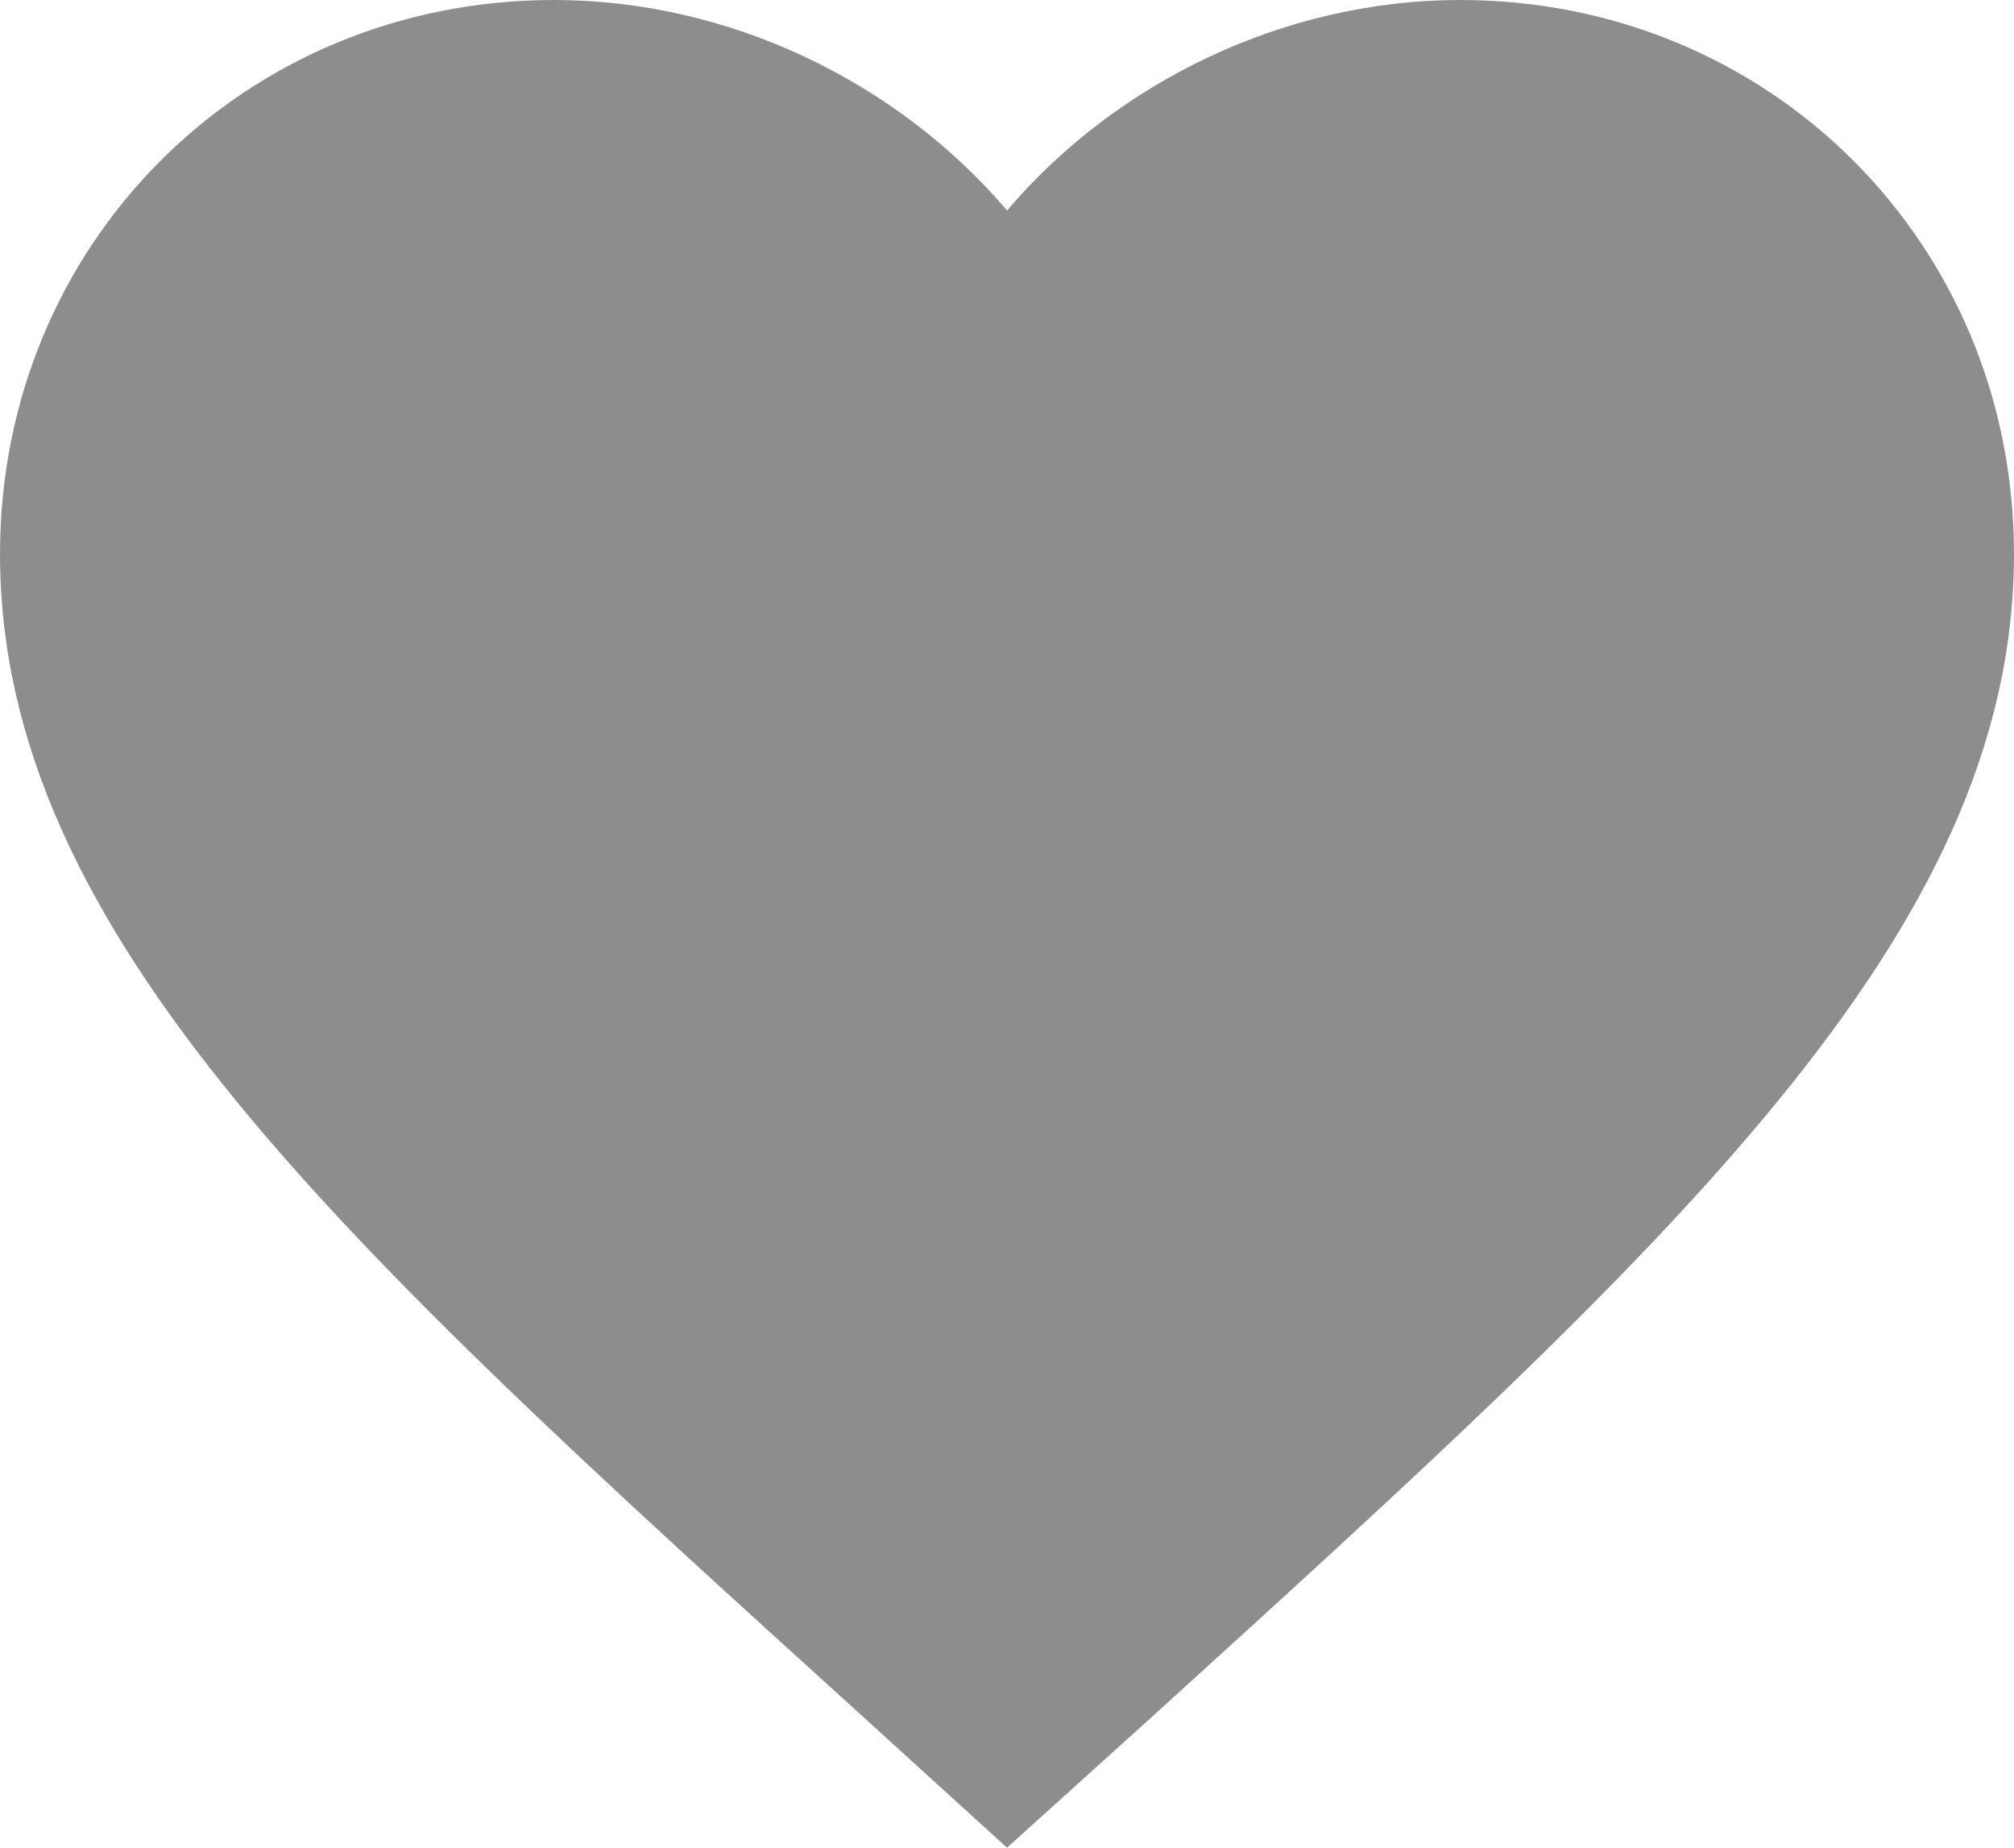 <?xml version="1.0" encoding="UTF-8" standalone="no"?>
<svg
   xmlns:dc="http://purl.org/dc/elements/1.1/"
   xmlns:cc="http://creativecommons.org/ns#"
   xmlns:rdf="http://www.w3.org/1999/02/22-rdf-syntax-ns#"
   xmlns:svg="http://www.w3.org/2000/svg"
   xmlns="http://www.w3.org/2000/svg"
   style="fill:#000000"
   version="1.1"
   id="svg2"
   width="11.719"
   viewBox="0 0 15.625 14.336"
   height="10.752">
  <defs
     id="defs10" />
  <path
     style="fill:none"
     id="path4"
     d="m -4.187,-5.007 24,0 0,24 -24,0 z" />
  <path
     style="fill:#8d8d8d;fill-opacity:1"
     id="path6"
     d="M 7.813,14.336 6.68,13.305 C 2.656,9.656 0,7.25 0,4.297 0,1.891 1.891,0 4.297,0 5.656,0 6.961,0.633 7.813,1.633 8.664,0.633 9.969,0 11.328,0 13.734,0 15.625,1.891 15.625,4.297 c 0,2.953 -2.656,5.359 -6.68,9.016 l -1.133,1.023 z" />
</svg>
